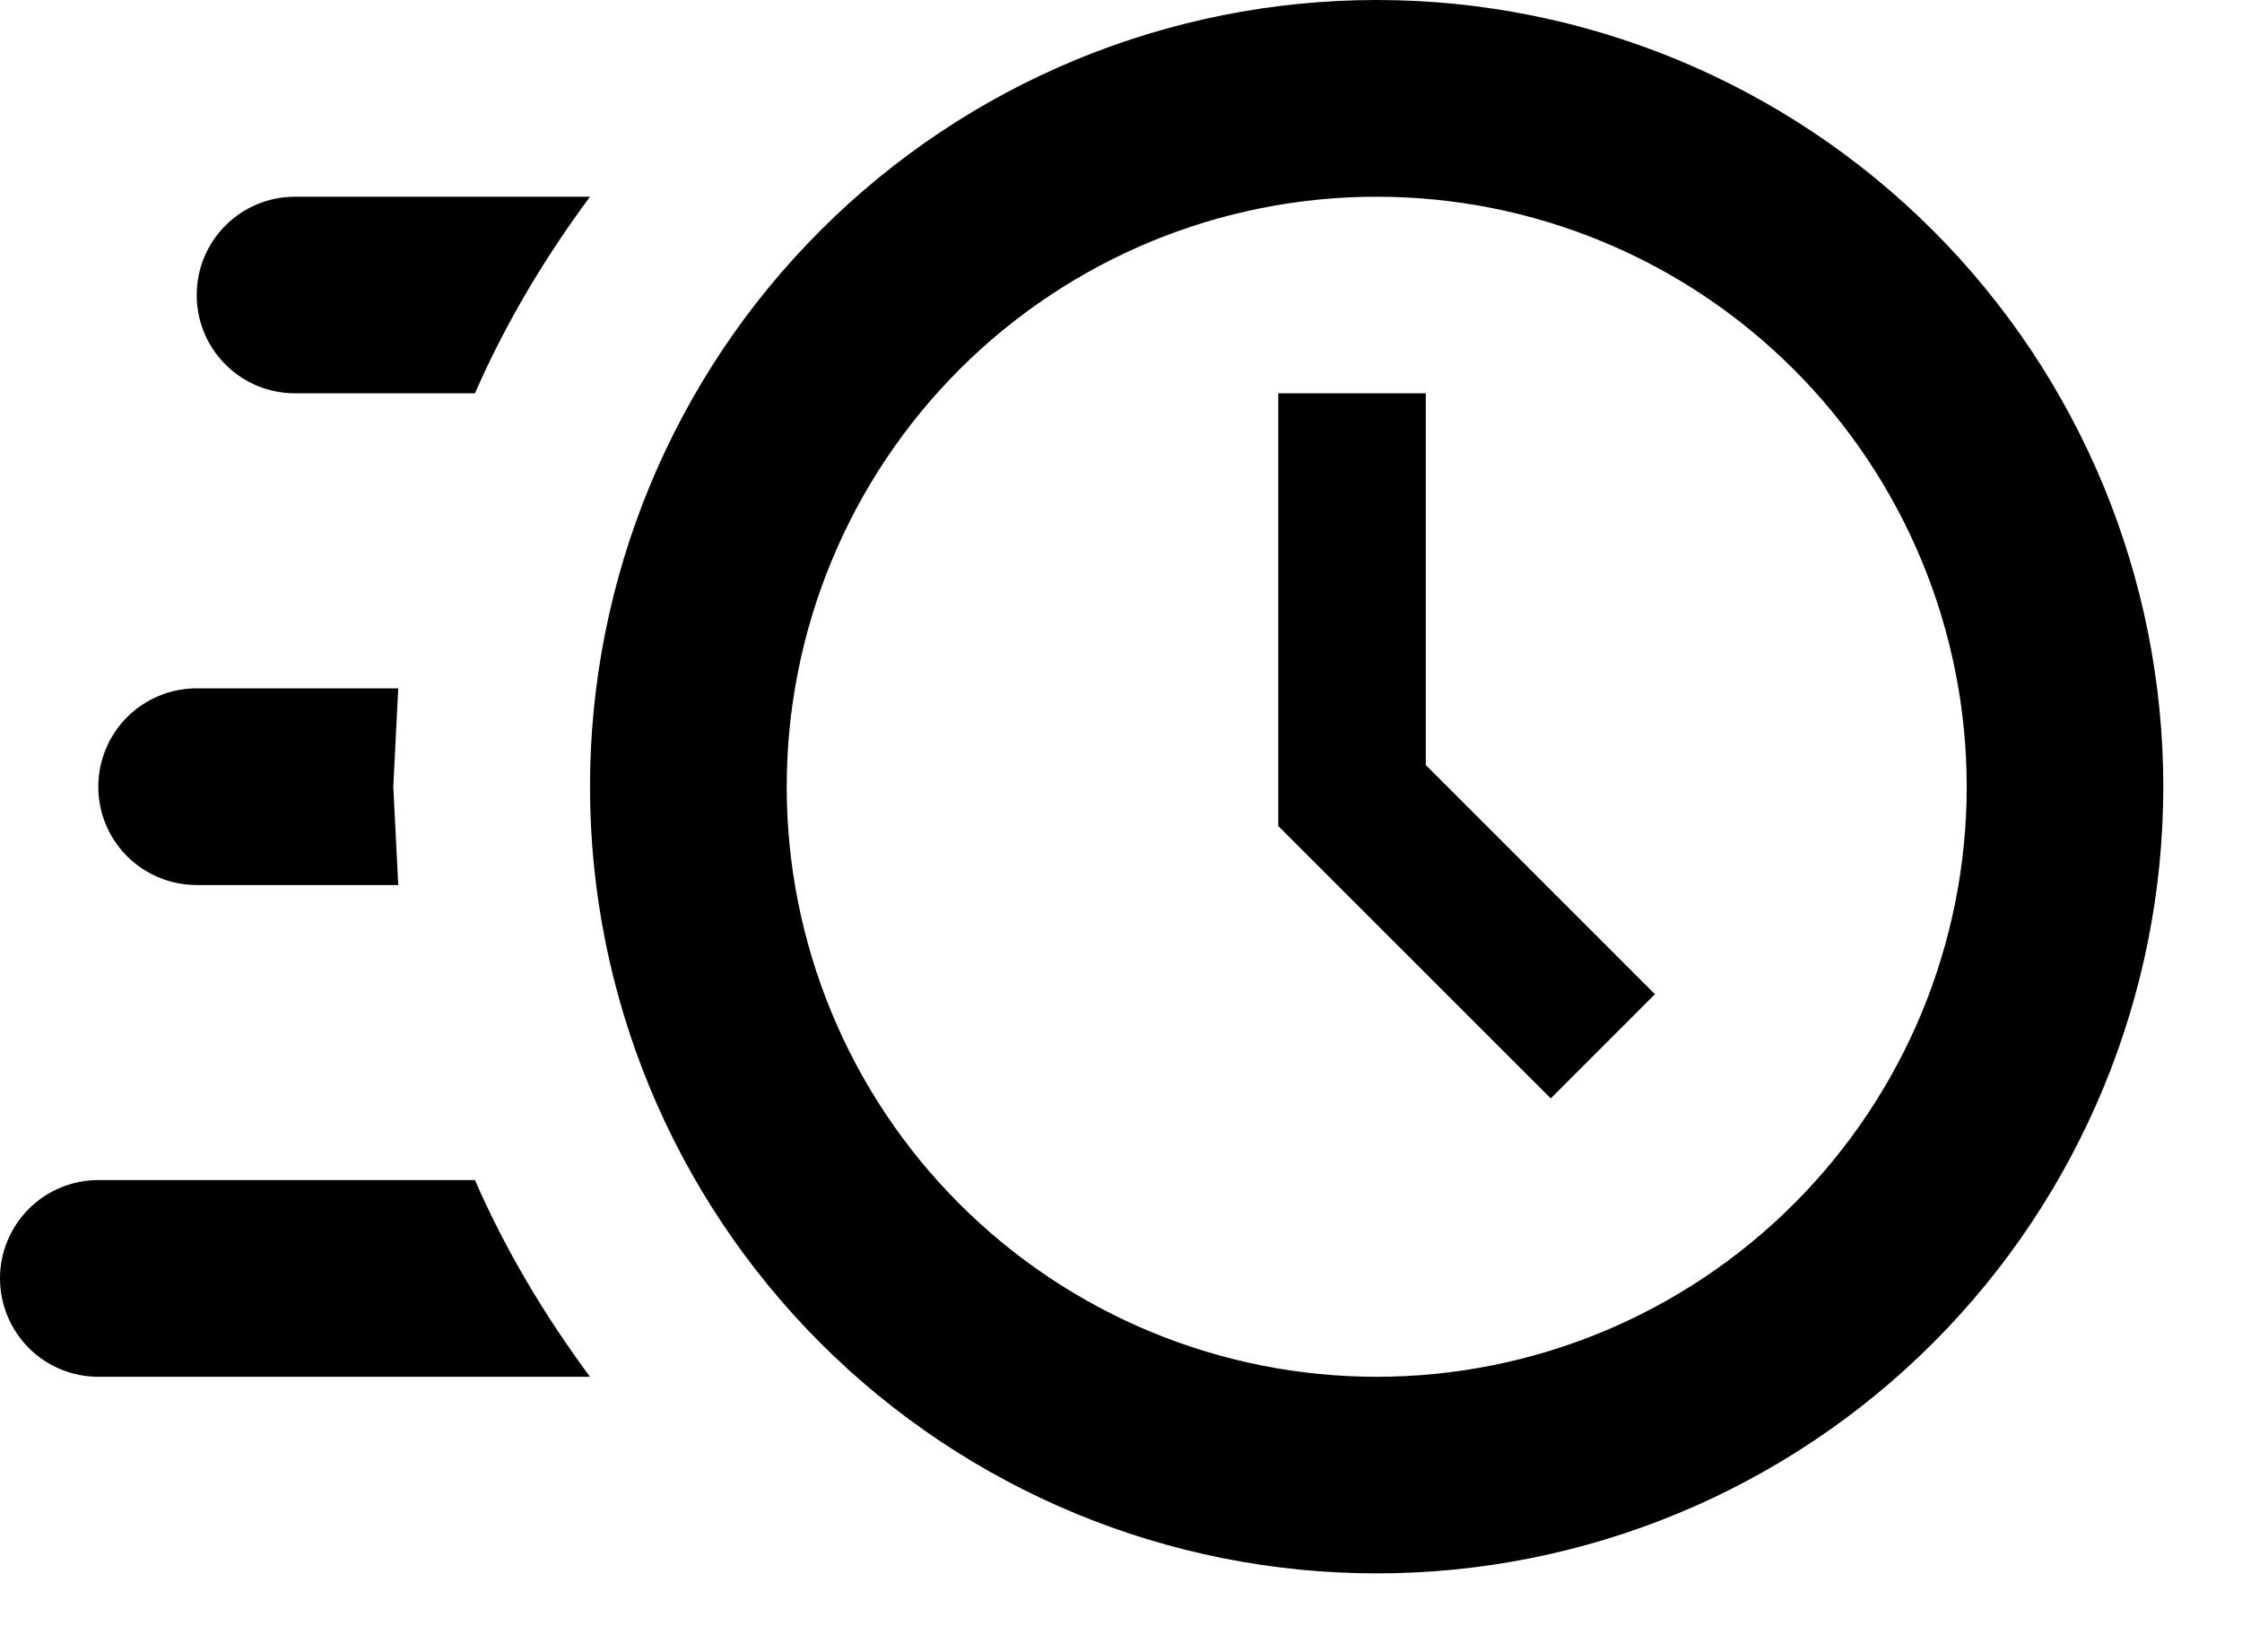 <svg width="19" height="14" viewBox="0 0 19 14" fill="none" xmlns="http://www.w3.org/2000/svg">
<path d="M11.667 0C13.435 0 15.13 0.702 16.381 1.953C17.631 3.203 18.333 4.899 18.333 6.667C18.333 8.435 17.631 10.13 16.381 11.381C15.13 12.631 13.435 13.333 11.667 13.333C9.899 13.333 8.203 12.631 6.953 11.381C5.702 10.13 5 8.435 5 6.667C5 4.899 5.702 3.203 6.953 1.953C8.203 0.702 9.899 0 11.667 0ZM11.667 1.667C10.341 1.667 9.069 2.193 8.131 3.131C7.193 4.069 6.667 5.341 6.667 6.667C6.667 7.993 7.193 9.265 8.131 10.202C9.069 11.14 10.341 11.667 11.667 11.667C12.993 11.667 14.264 11.14 15.202 10.202C16.14 9.265 16.667 7.993 16.667 6.667C16.667 5.341 16.14 4.069 15.202 3.131C14.264 2.193 12.993 1.667 11.667 1.667ZM10.833 3.333H12.083V6.483L14.025 8.425L13.142 9.308L10.833 7V3.333ZM0.833 11.667C0.612 11.667 0.4 11.579 0.244 11.423C0.088 11.266 0 11.054 0 10.833C0 10.612 0.088 10.4 0.244 10.244C0.4 10.088 0.612 10 0.833 10H4.025C4.283 10.592 4.617 11.15 5 11.667H0.833ZM1.667 7.5C1.446 7.5 1.234 7.412 1.077 7.256C0.921 7.1 0.833 6.888 0.833 6.667C0.833 6.446 0.921 6.234 1.077 6.077C1.234 5.921 1.446 5.833 1.667 5.833H3.375L3.333 6.667L3.375 7.5H1.667ZM2.5 3.333C2.279 3.333 2.067 3.246 1.911 3.089C1.754 2.933 1.667 2.721 1.667 2.5C1.667 2.279 1.754 2.067 1.911 1.911C2.067 1.754 2.279 1.667 2.5 1.667H5C4.617 2.183 4.283 2.742 4.025 3.333H2.5Z" fill="black"/>
</svg>
